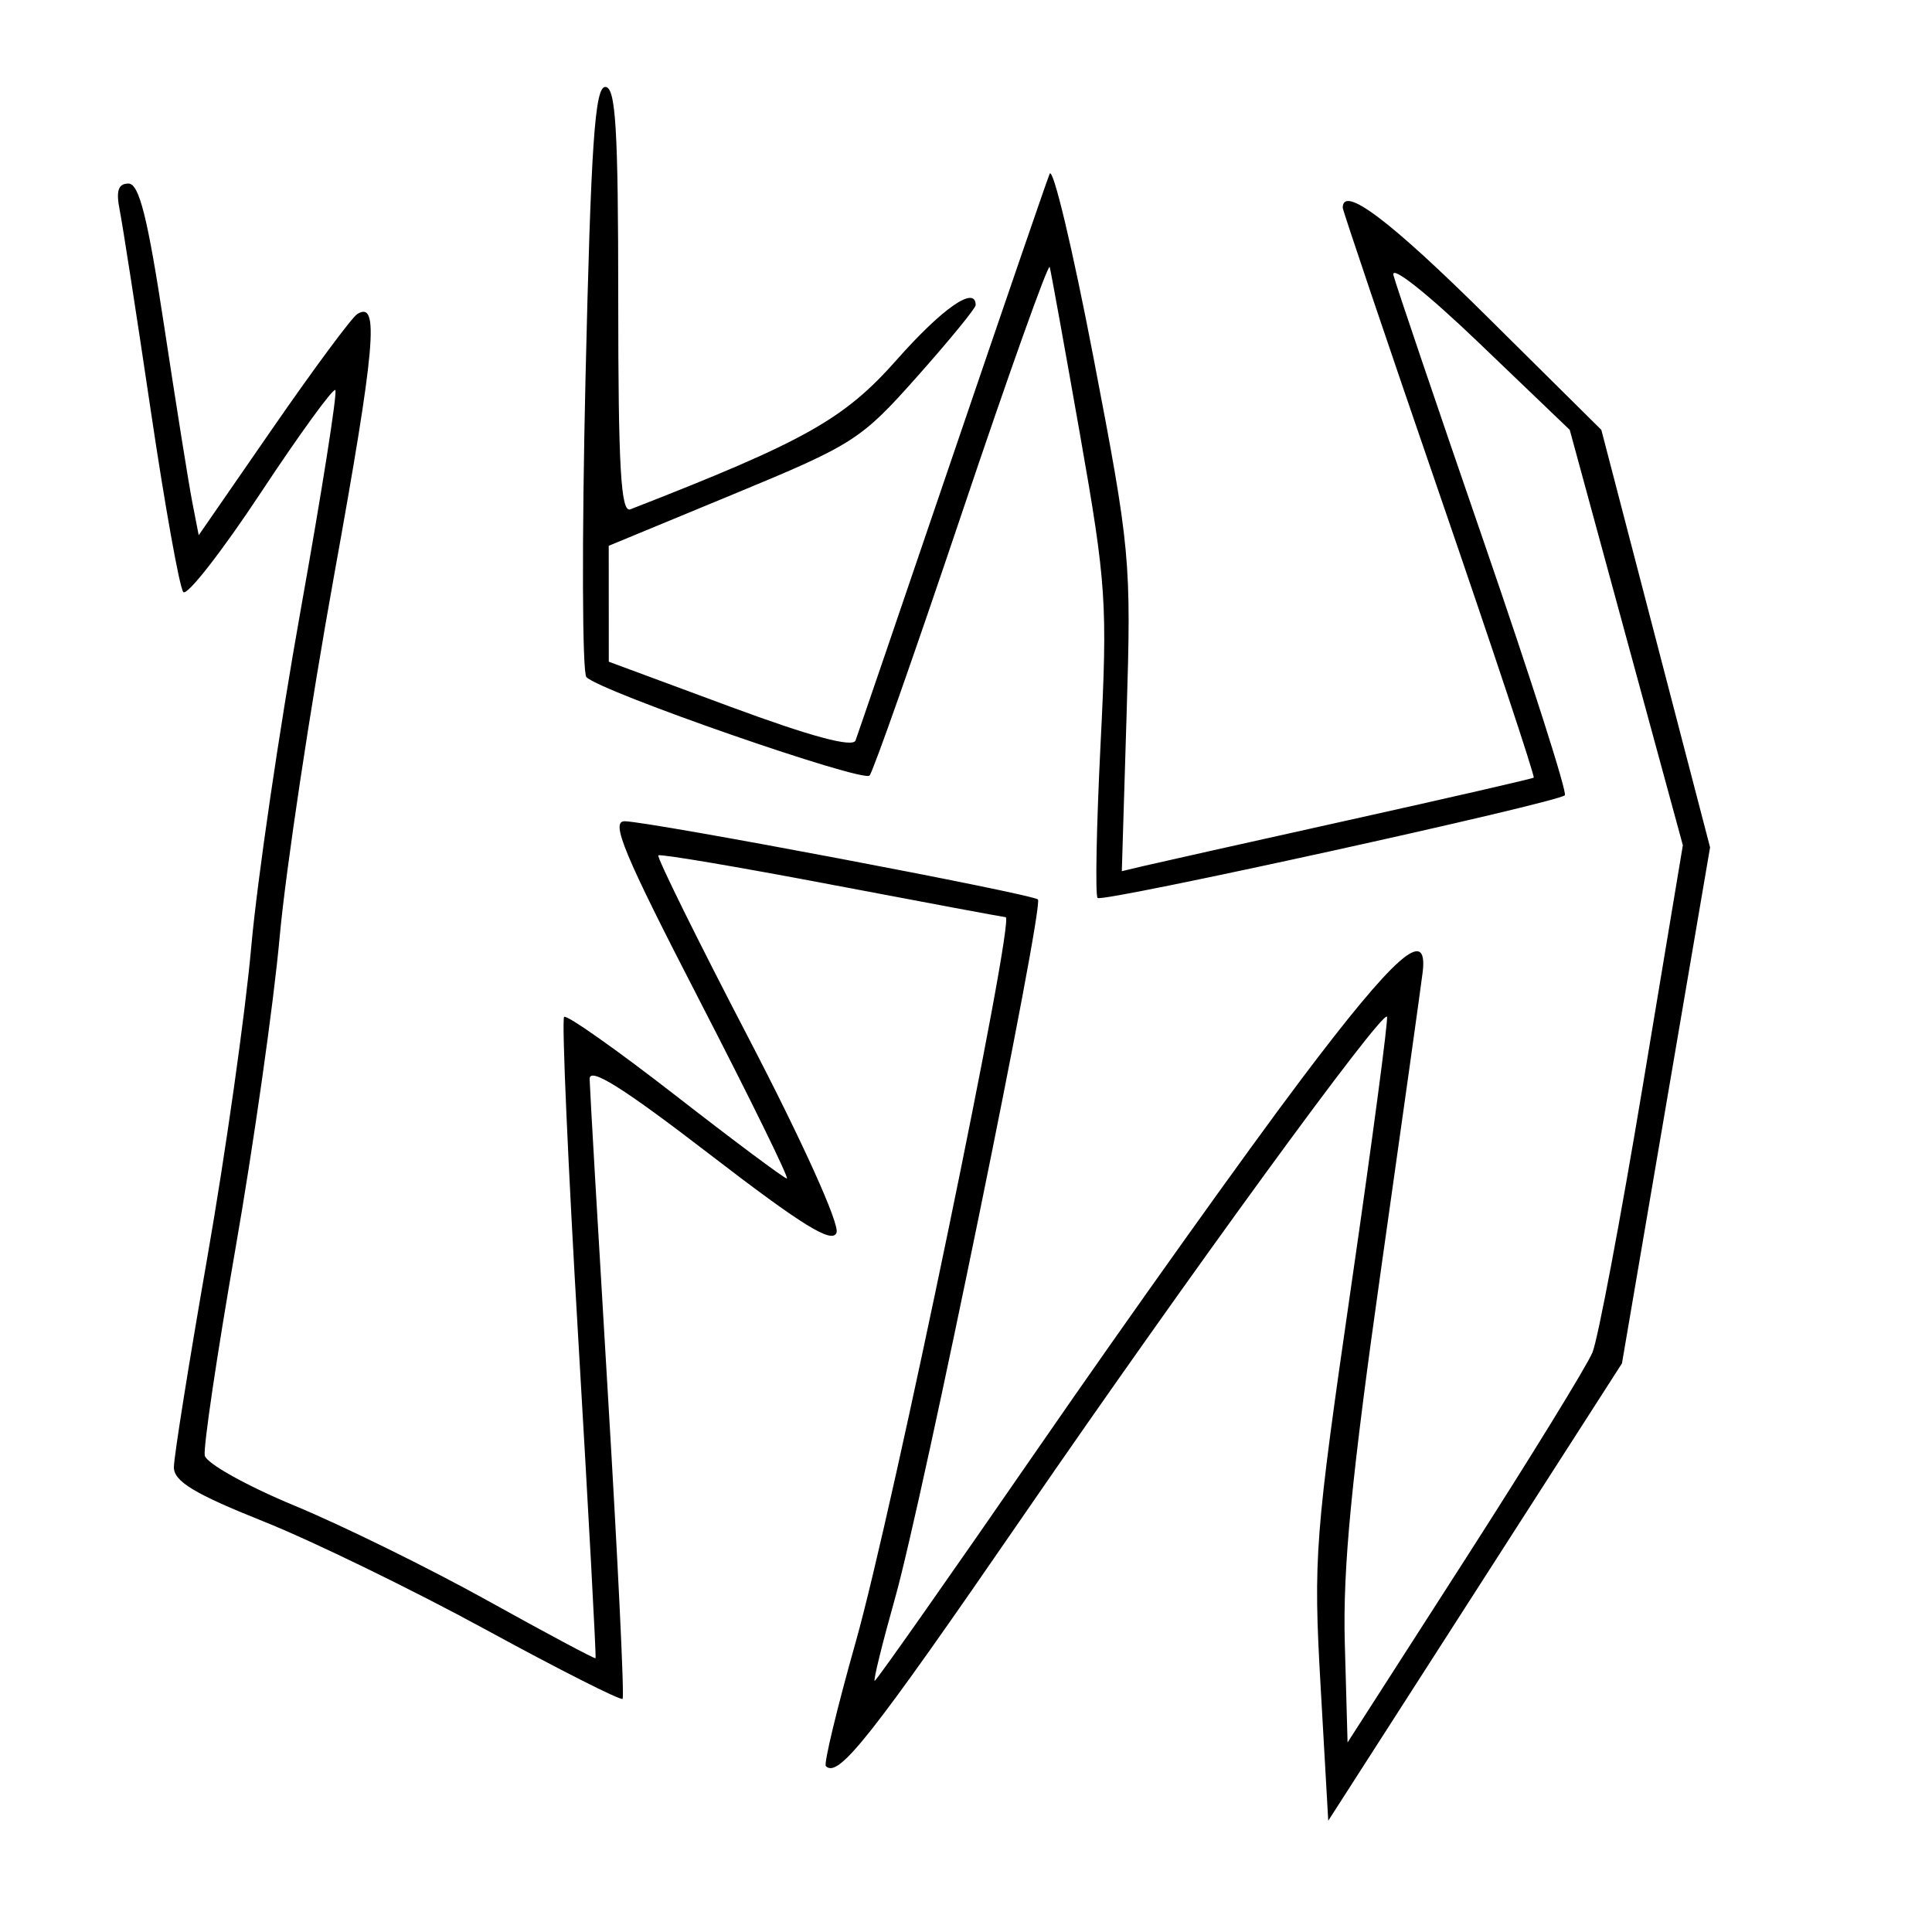 <svg xmlns="http://www.w3.org/2000/svg" width="200" height="200" viewBox="0 0 200 200" version="1.1">
	<path d="M 60.612 39.155 C 60.226 55.740, 60.268 69.665, 60.705 70.098 C 62.257 71.638, 89.350 81.048, 90.019 80.281 C 90.394 79.851, 94.689 67.640, 99.564 53.144 C 104.440 38.648, 108.536 27.173, 108.666 27.644 C 108.797 28.115, 110.209 35.925, 111.806 45 C 114.533 60.504, 114.661 62.435, 113.931 76.994 C 113.504 85.516, 113.365 92.699, 113.623 92.957 C 114.125 93.458, 161.168 83.119, 161.990 82.326 C 162.259 82.066, 158.500 70.299, 153.635 56.177 C 148.770 42.055, 144.547 29.600, 144.251 28.500 C 143.941 27.350, 147.704 30.324, 153.106 35.500 L 162.500 44.500 168.354 66 L 174.208 87.500 170.044 112.500 C 167.754 126.250, 165.418 138.625, 164.853 140 C 164.288 141.375, 158.353 151.023, 151.663 161.440 L 139.500 180.379 139.214 170.120 C 138.996 162.295, 139.893 153.057, 142.995 131.180 C 145.232 115.406, 147.160 101.642, 147.281 100.593 C 147.827 95.842, 144.386 98.886, 134.735 111.690 C 129.010 119.286, 116.795 136.413, 107.589 149.750 C 98.383 163.088, 90.715 174, 90.548 174 C 90.382 174, 91.326 170.164, 92.646 165.475 C 95.536 155.214, 108.102 93.769, 107.445 93.112 C 106.876 92.542, 67.215 85.035, 64.667 85.015 C 63.171 85.003, 64.589 88.402, 72.380 103.500 C 77.631 113.675, 81.715 122, 81.457 122 C 81.199 122, 76.010 118.130, 69.928 113.399 C 63.845 108.669, 58.656 105.011, 58.397 105.270 C 58.137 105.529, 58.797 120.537, 59.864 138.621 C 60.930 156.704, 61.734 171.572, 61.651 171.660 C 61.568 171.748, 56.550 169.070, 50.500 165.709 C 44.450 162.348, 35.450 157.920, 30.500 155.870 C 25.550 153.820, 21.364 151.484, 21.197 150.678 C 21.031 149.873, 22.453 140.278, 24.358 129.357 C 26.262 118.436, 28.329 103.875, 28.951 97 C 29.572 90.125, 32.107 73.287, 34.583 59.582 C 38.876 35.819, 39.297 31.080, 36.989 32.507 C 36.426 32.855, 32.501 38.150, 28.267 44.273 L 20.570 55.405 19.899 51.952 C 19.531 50.054, 18.223 41.862, 16.993 33.750 C 15.290 22.519, 14.408 19, 13.299 19 C 12.242 19, 11.992 19.757, 12.390 21.750 C 12.692 23.263, 14.140 32.600, 15.607 42.500 C 17.075 52.400, 18.591 60.855, 18.976 61.288 C 19.361 61.722, 22.966 57.101, 26.987 51.020 C 31.007 44.939, 34.484 40.151, 34.713 40.379 C 34.941 40.608, 33.327 50.853, 31.126 63.147 C 28.925 75.441, 26.624 91.125, 26.011 98 C 25.399 104.875, 23.346 119.385, 21.449 130.244 C 19.552 141.104, 18 150.844, 18 151.889 C 18 153.354, 20.124 154.639, 27.250 157.486 C 32.337 159.519, 42.711 164.568, 50.302 168.706 C 57.892 172.844, 64.260 176.066, 64.452 175.865 C 64.643 175.664, 63.962 161.550, 62.938 144.500 C 61.914 127.450, 61.059 112.691, 61.038 111.702 C 61.011 110.404, 64.478 112.580, 73.504 119.523 C 83.059 126.873, 86.147 128.781, 86.596 127.610 C 86.935 126.727, 83.086 118.206, 77.497 107.468 C 72.169 97.232, 67.965 88.718, 68.155 88.547 C 68.345 88.377, 76.375 89.735, 86 91.565 C 95.625 93.396, 103.773 94.917, 104.106 94.947 C 105.106 95.035, 92.386 156.532, 88.591 169.952 C 86.655 176.801, 85.260 182.594, 85.492 182.826 C 86.789 184.122, 90.111 179.909, 105.958 156.876 C 123.074 131.995, 142.993 104.660, 143.579 105.246 C 143.742 105.409, 142.083 117.908, 139.892 133.021 C 136.110 159.115, 135.949 161.205, 136.705 174.490 L 137.500 188.481 152.703 164.809 L 167.905 141.137 172.466 114.428 L 177.026 87.719 171.398 66.110 L 165.770 44.500 153.914 32.750 C 143.887 22.812, 139 19.127, 139 21.506 C 139 21.784, 143.508 35.126, 149.019 51.154 C 154.529 67.182, 158.917 80.388, 158.769 80.502 C 158.621 80.615, 149.950 82.606, 139.500 84.925 C 129.050 87.245, 119.517 89.378, 118.315 89.664 L 116.130 90.184 116.629 73.842 C 117.113 57.944, 117.020 56.944, 113.194 37 C 111.031 25.725, 108.989 17.175, 108.656 18 C 108.324 18.825, 103.764 32.100, 98.523 47.500 C 93.282 62.900, 88.801 76.018, 88.566 76.651 C 88.282 77.416, 83.930 76.243, 75.580 73.151 L 63.022 68.500 63.019 62.500 L 63.016 56.500 75.951 51.150 C 88.378 46.010, 89.124 45.533, 94.943 38.985 C 98.274 35.237, 101 31.907, 101 31.585 C 101 29.507, 97.577 31.879, 92.825 37.250 C 87.374 43.410, 83.333 45.678, 65.250 52.727 C 64.273 53.108, 64 48.386, 64 31.107 C 64 13.272, 63.740 9, 62.657 9 C 61.578 9, 61.176 14.933, 60.612 39.155" stroke="none" fill="black" fill-rule="evenodd"/>
</svg>